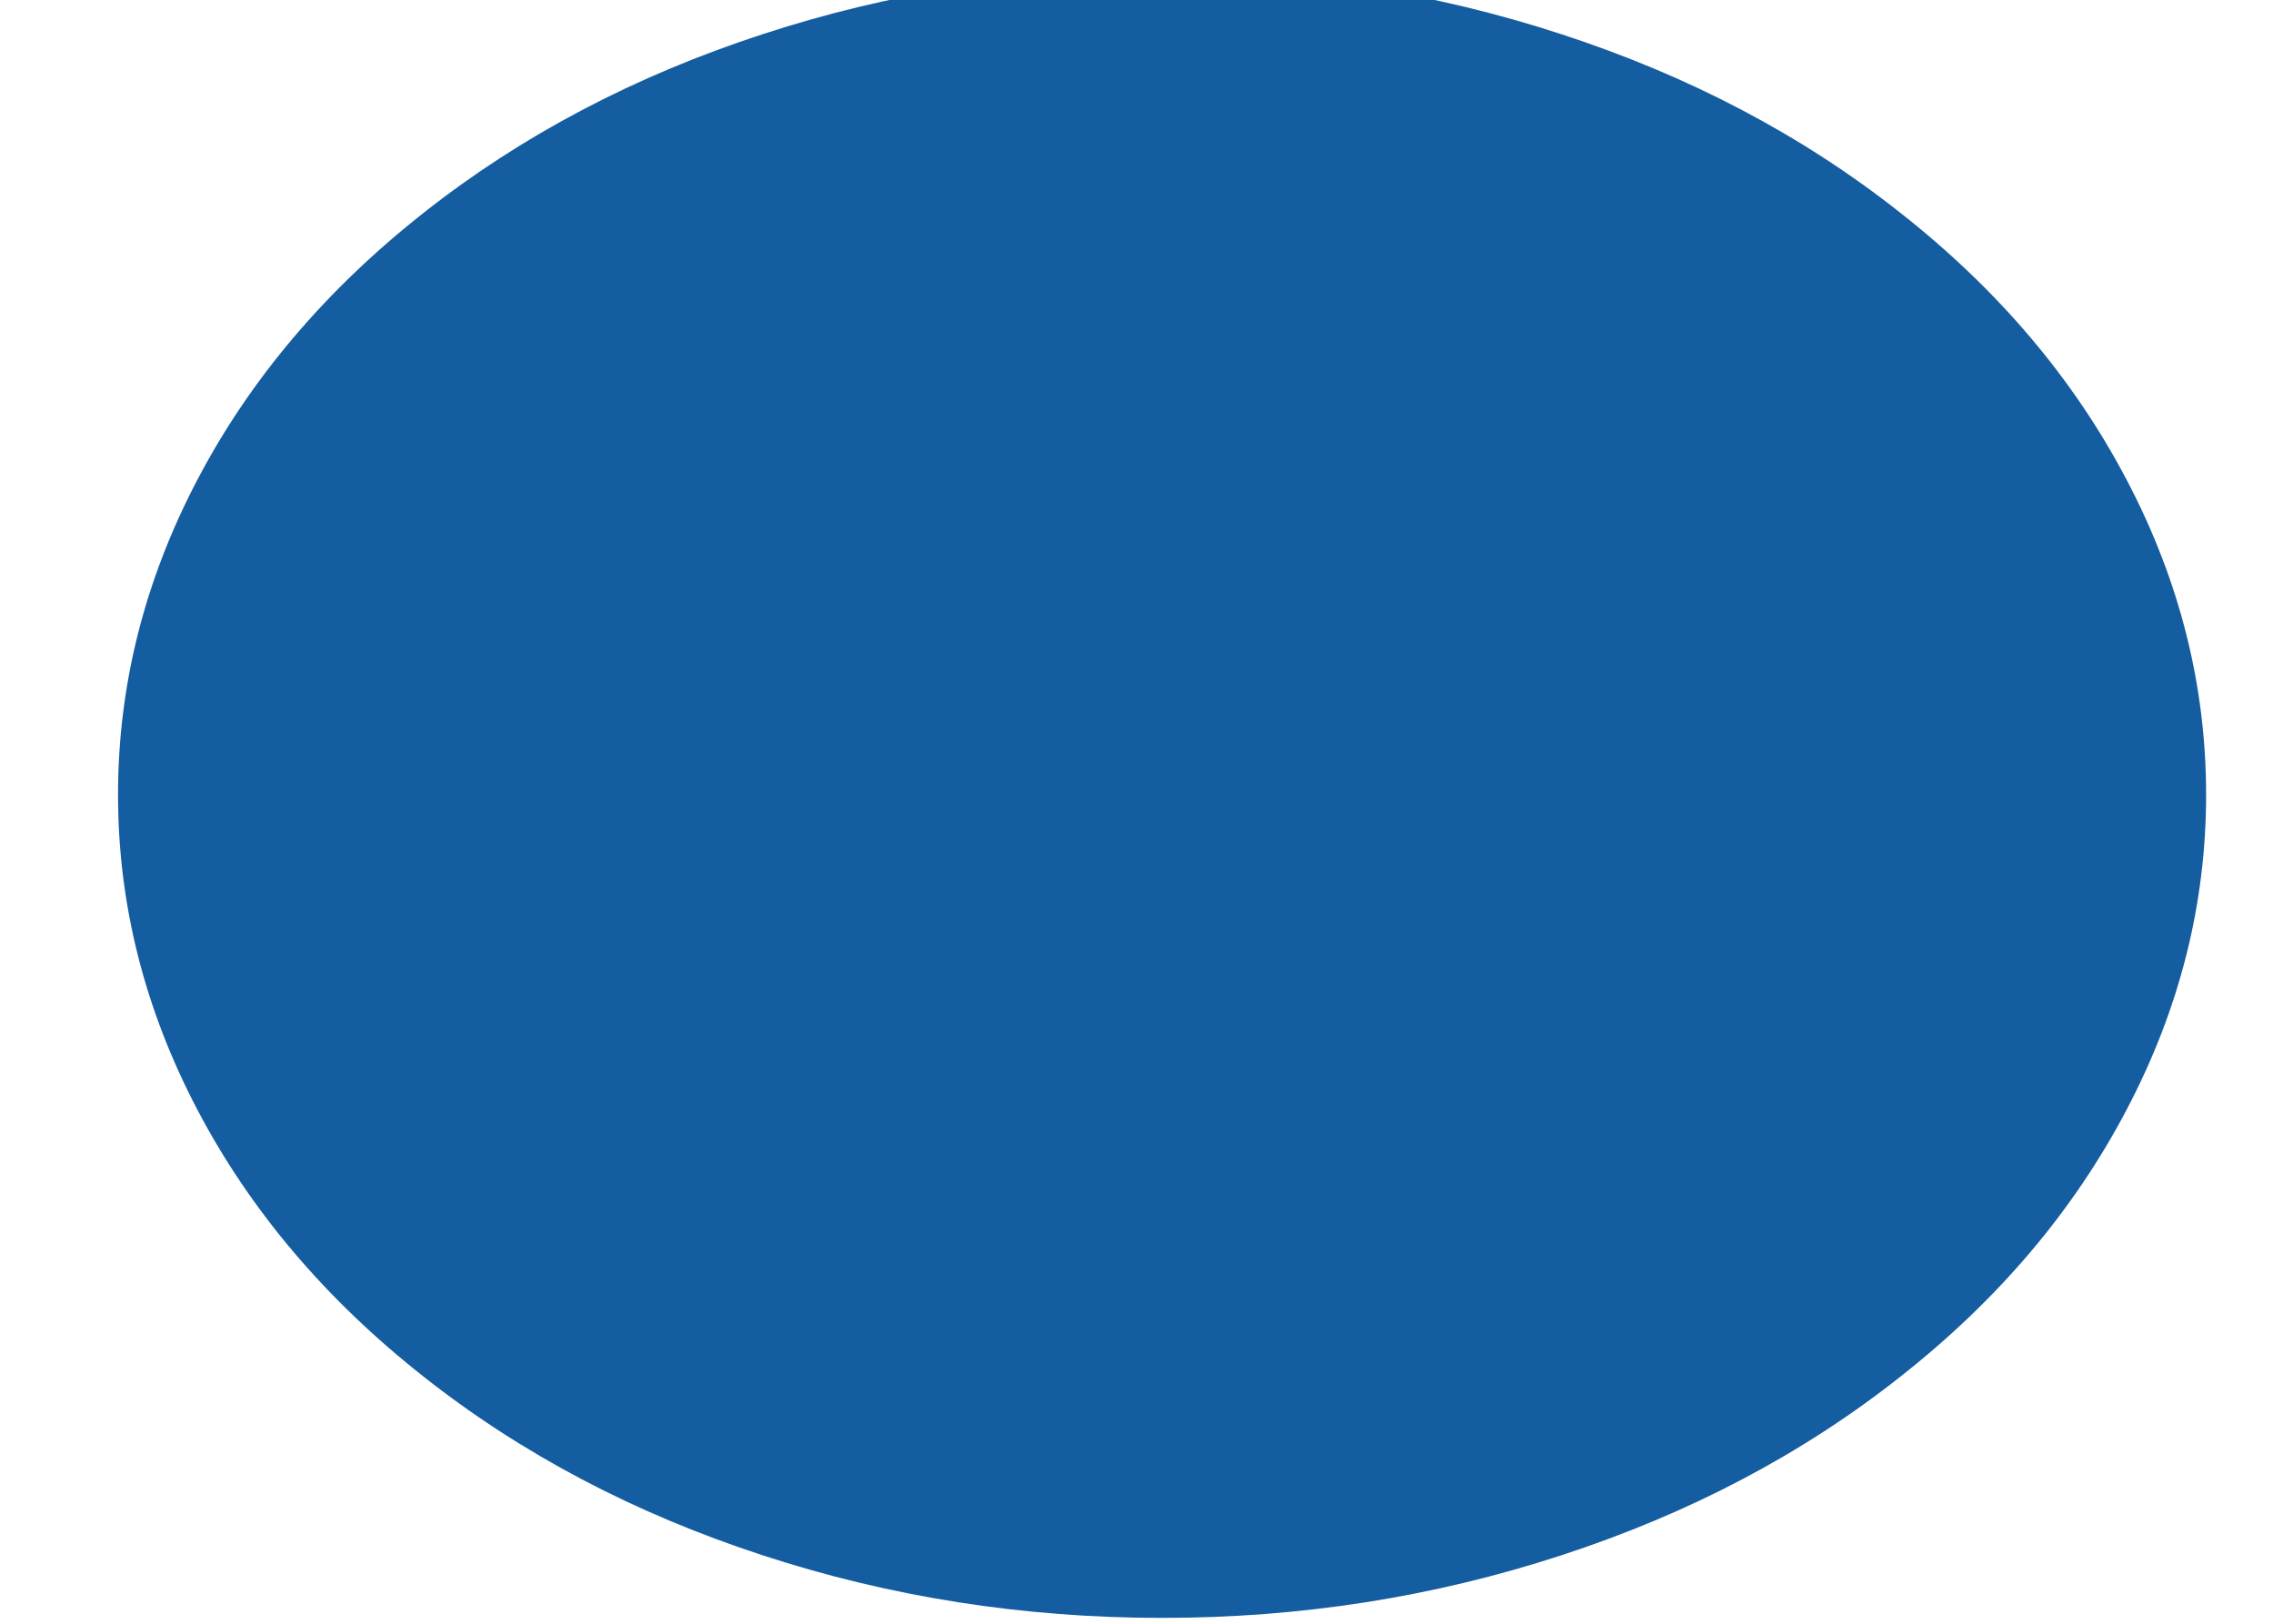 <svg width="14" height="10" viewBox="0 0 14 10" fill="none" xmlns="http://www.w3.org/2000/svg" xmlns:xlink="http://www.w3.org/1999/xlink">
<path d="M13.587,4.895C13.587,4.223 13.424,3.576 13.098,2.955C12.772,2.334 12.307,1.786 11.704,1.311C11.101,0.835 10.405,0.469 9.618,0.212C8.83,-0.046 8.01,-0.174 7.157,-0.174C6.304,-0.174 5.484,-0.046 4.696,0.212C3.908,0.469 3.212,0.835 2.61,1.311C2.006,1.786 1.542,2.334 1.216,2.955C0.889,3.576 0.726,4.223 0.726,4.895C0.726,5.568 0.889,6.215 1.216,6.836C1.542,7.457 2.006,8.005 2.61,8.48C3.212,8.956 3.908,9.322 4.696,9.579C5.484,9.837 6.304,9.965 7.157,9.965C8.01,9.965 8.83,9.837 9.618,9.579C10.405,9.322 11.101,8.956 11.704,8.48C12.307,8.005 12.772,7.457 13.098,6.836C13.424,6.215 13.587,5.568 13.587,4.895Z" transform="rotate(-180 7.157 4.895)" fill="#145DA0"/>
</svg>
